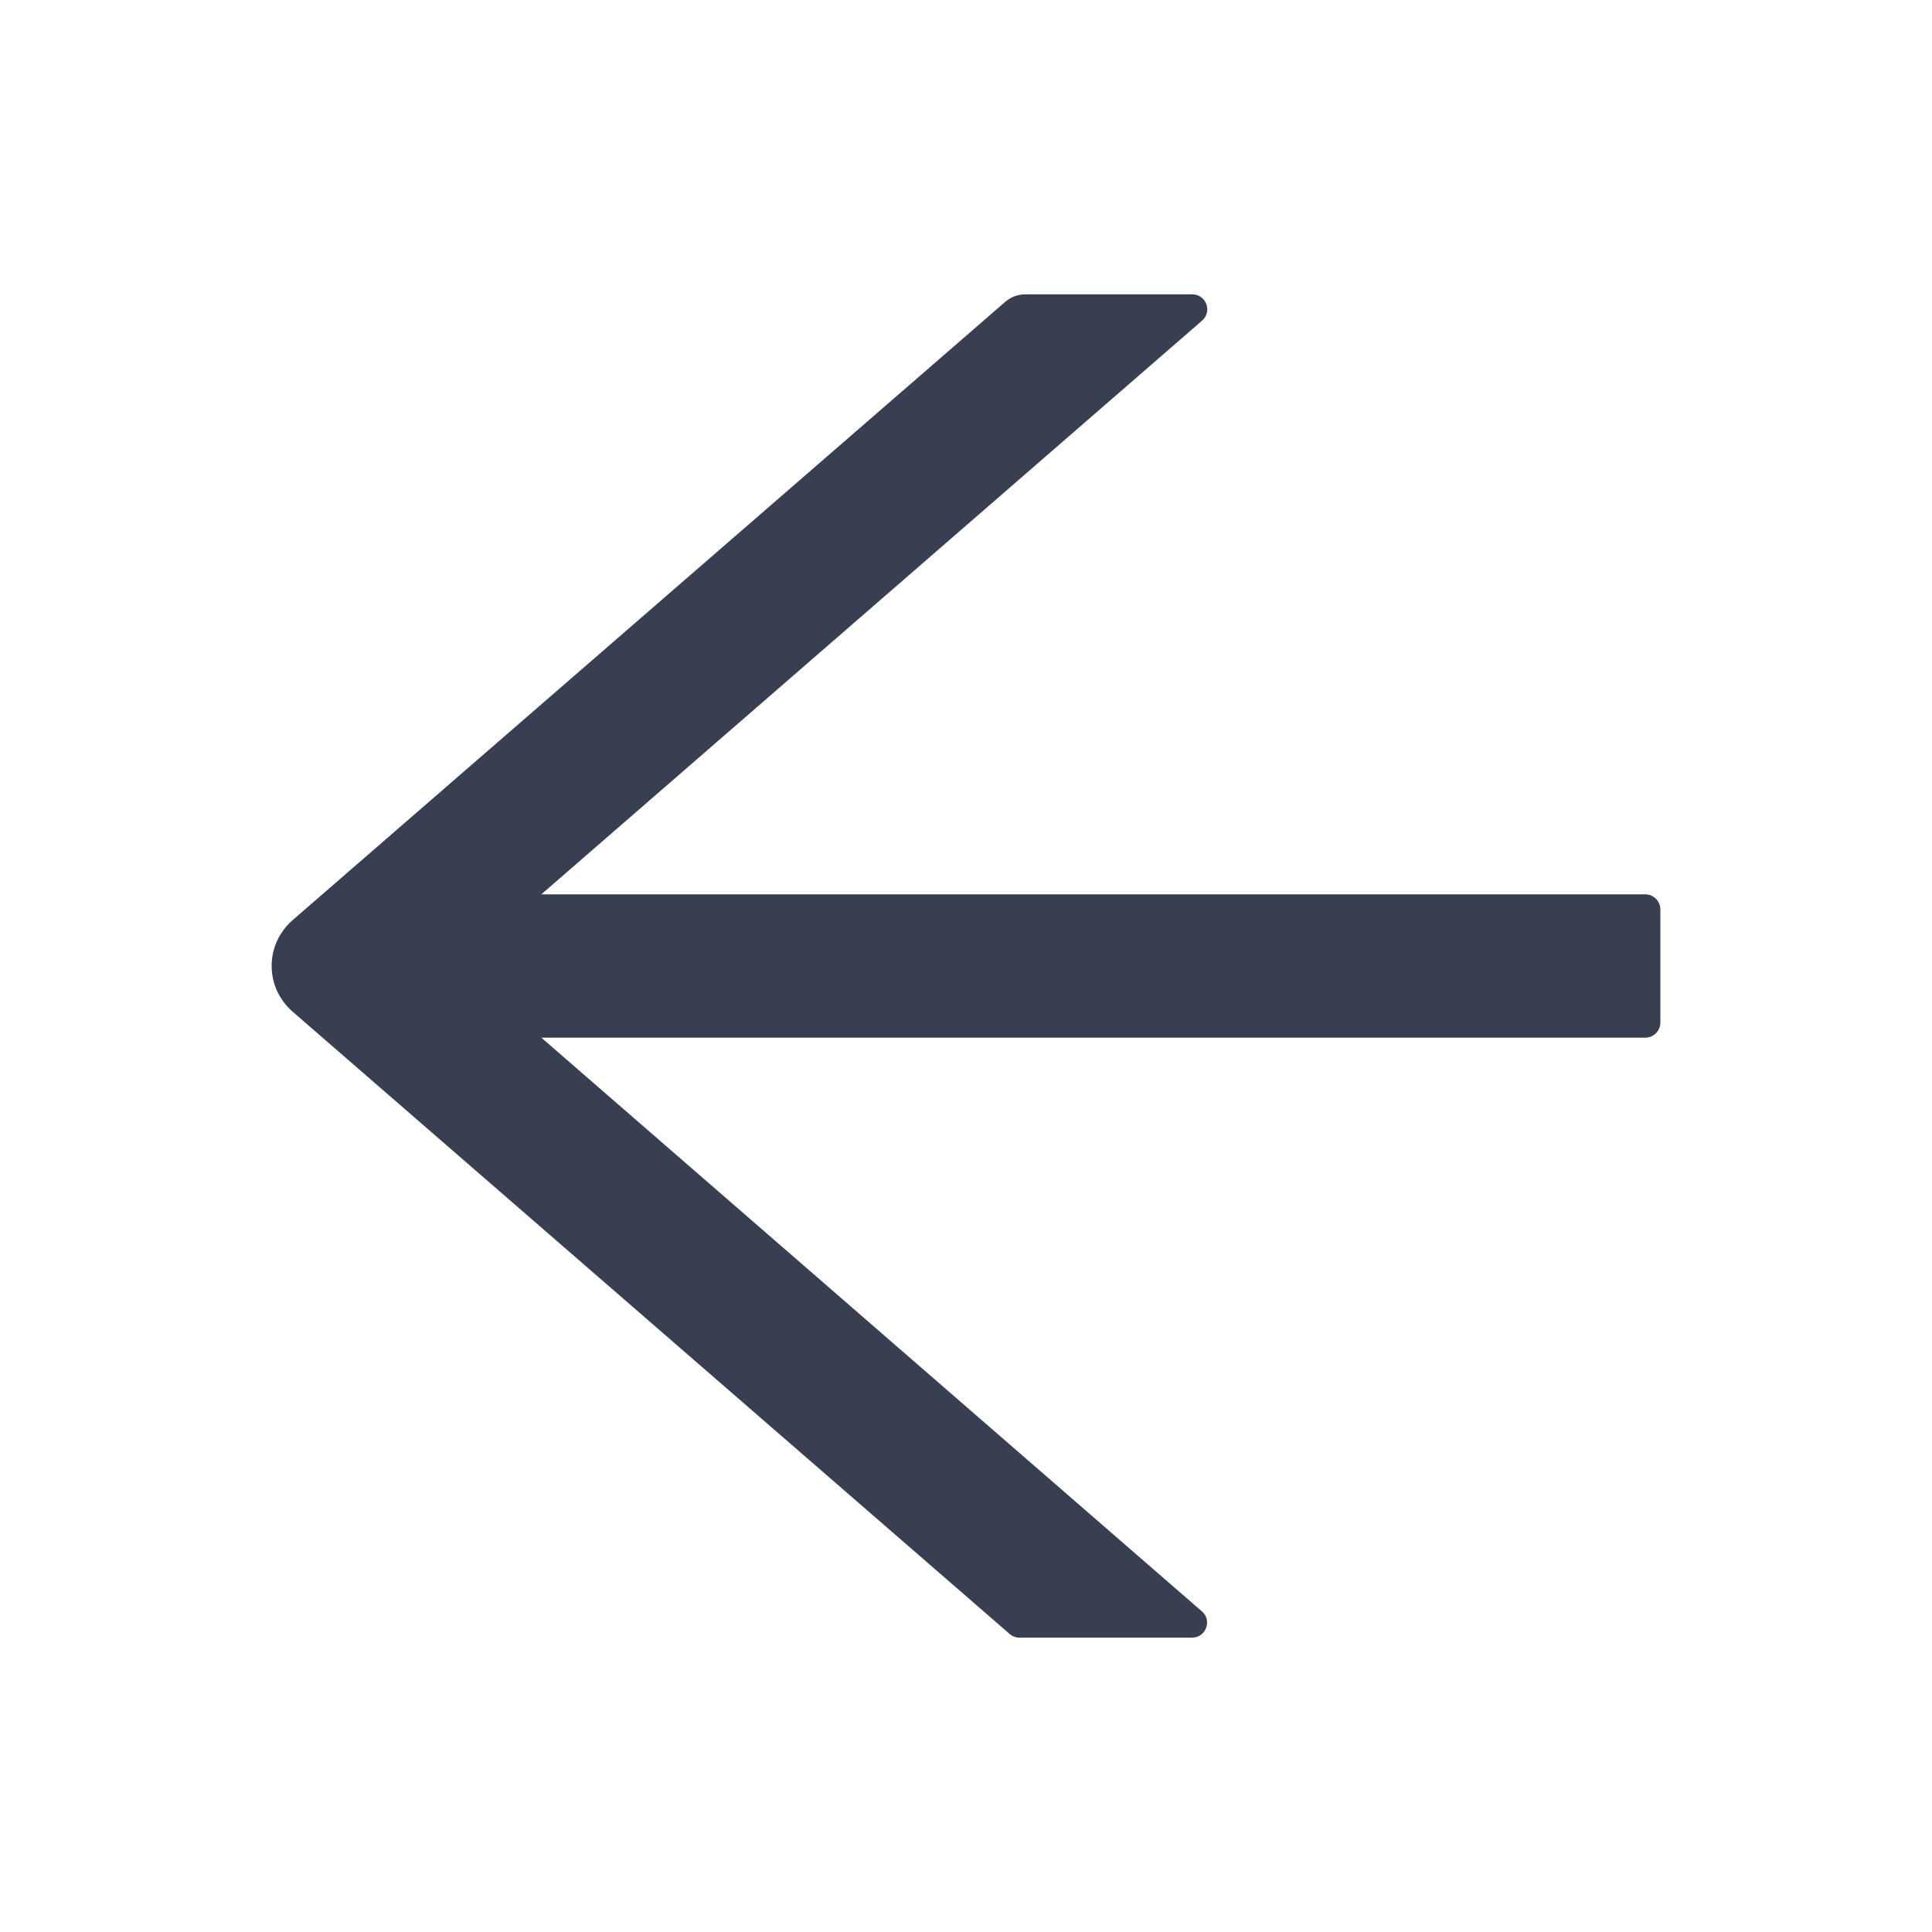 <svg width="20" height="20" viewBox="0 0 20 20" fill="none" xmlns="http://www.w3.org/2000/svg">
<path d="M17.031 9.258H5.604L12.443 3.32C12.553 3.225 12.486 3.047 12.342 3.047H10.613C10.537 3.047 10.465 3.074 10.408 3.123L3.027 9.527C2.96 9.586 2.906 9.658 2.868 9.74C2.831 9.821 2.812 9.91 2.812 9.999C2.812 10.088 2.831 10.177 2.868 10.258C2.906 10.34 2.96 10.412 3.027 10.471L10.451 16.914C10.48 16.939 10.516 16.953 10.553 16.953H12.34C12.484 16.953 12.551 16.773 12.441 16.68L5.604 10.742H17.031C17.117 10.742 17.188 10.672 17.188 10.586V9.414C17.188 9.328 17.117 9.258 17.031 9.258Z" fill="#383F51"/>
</svg>
